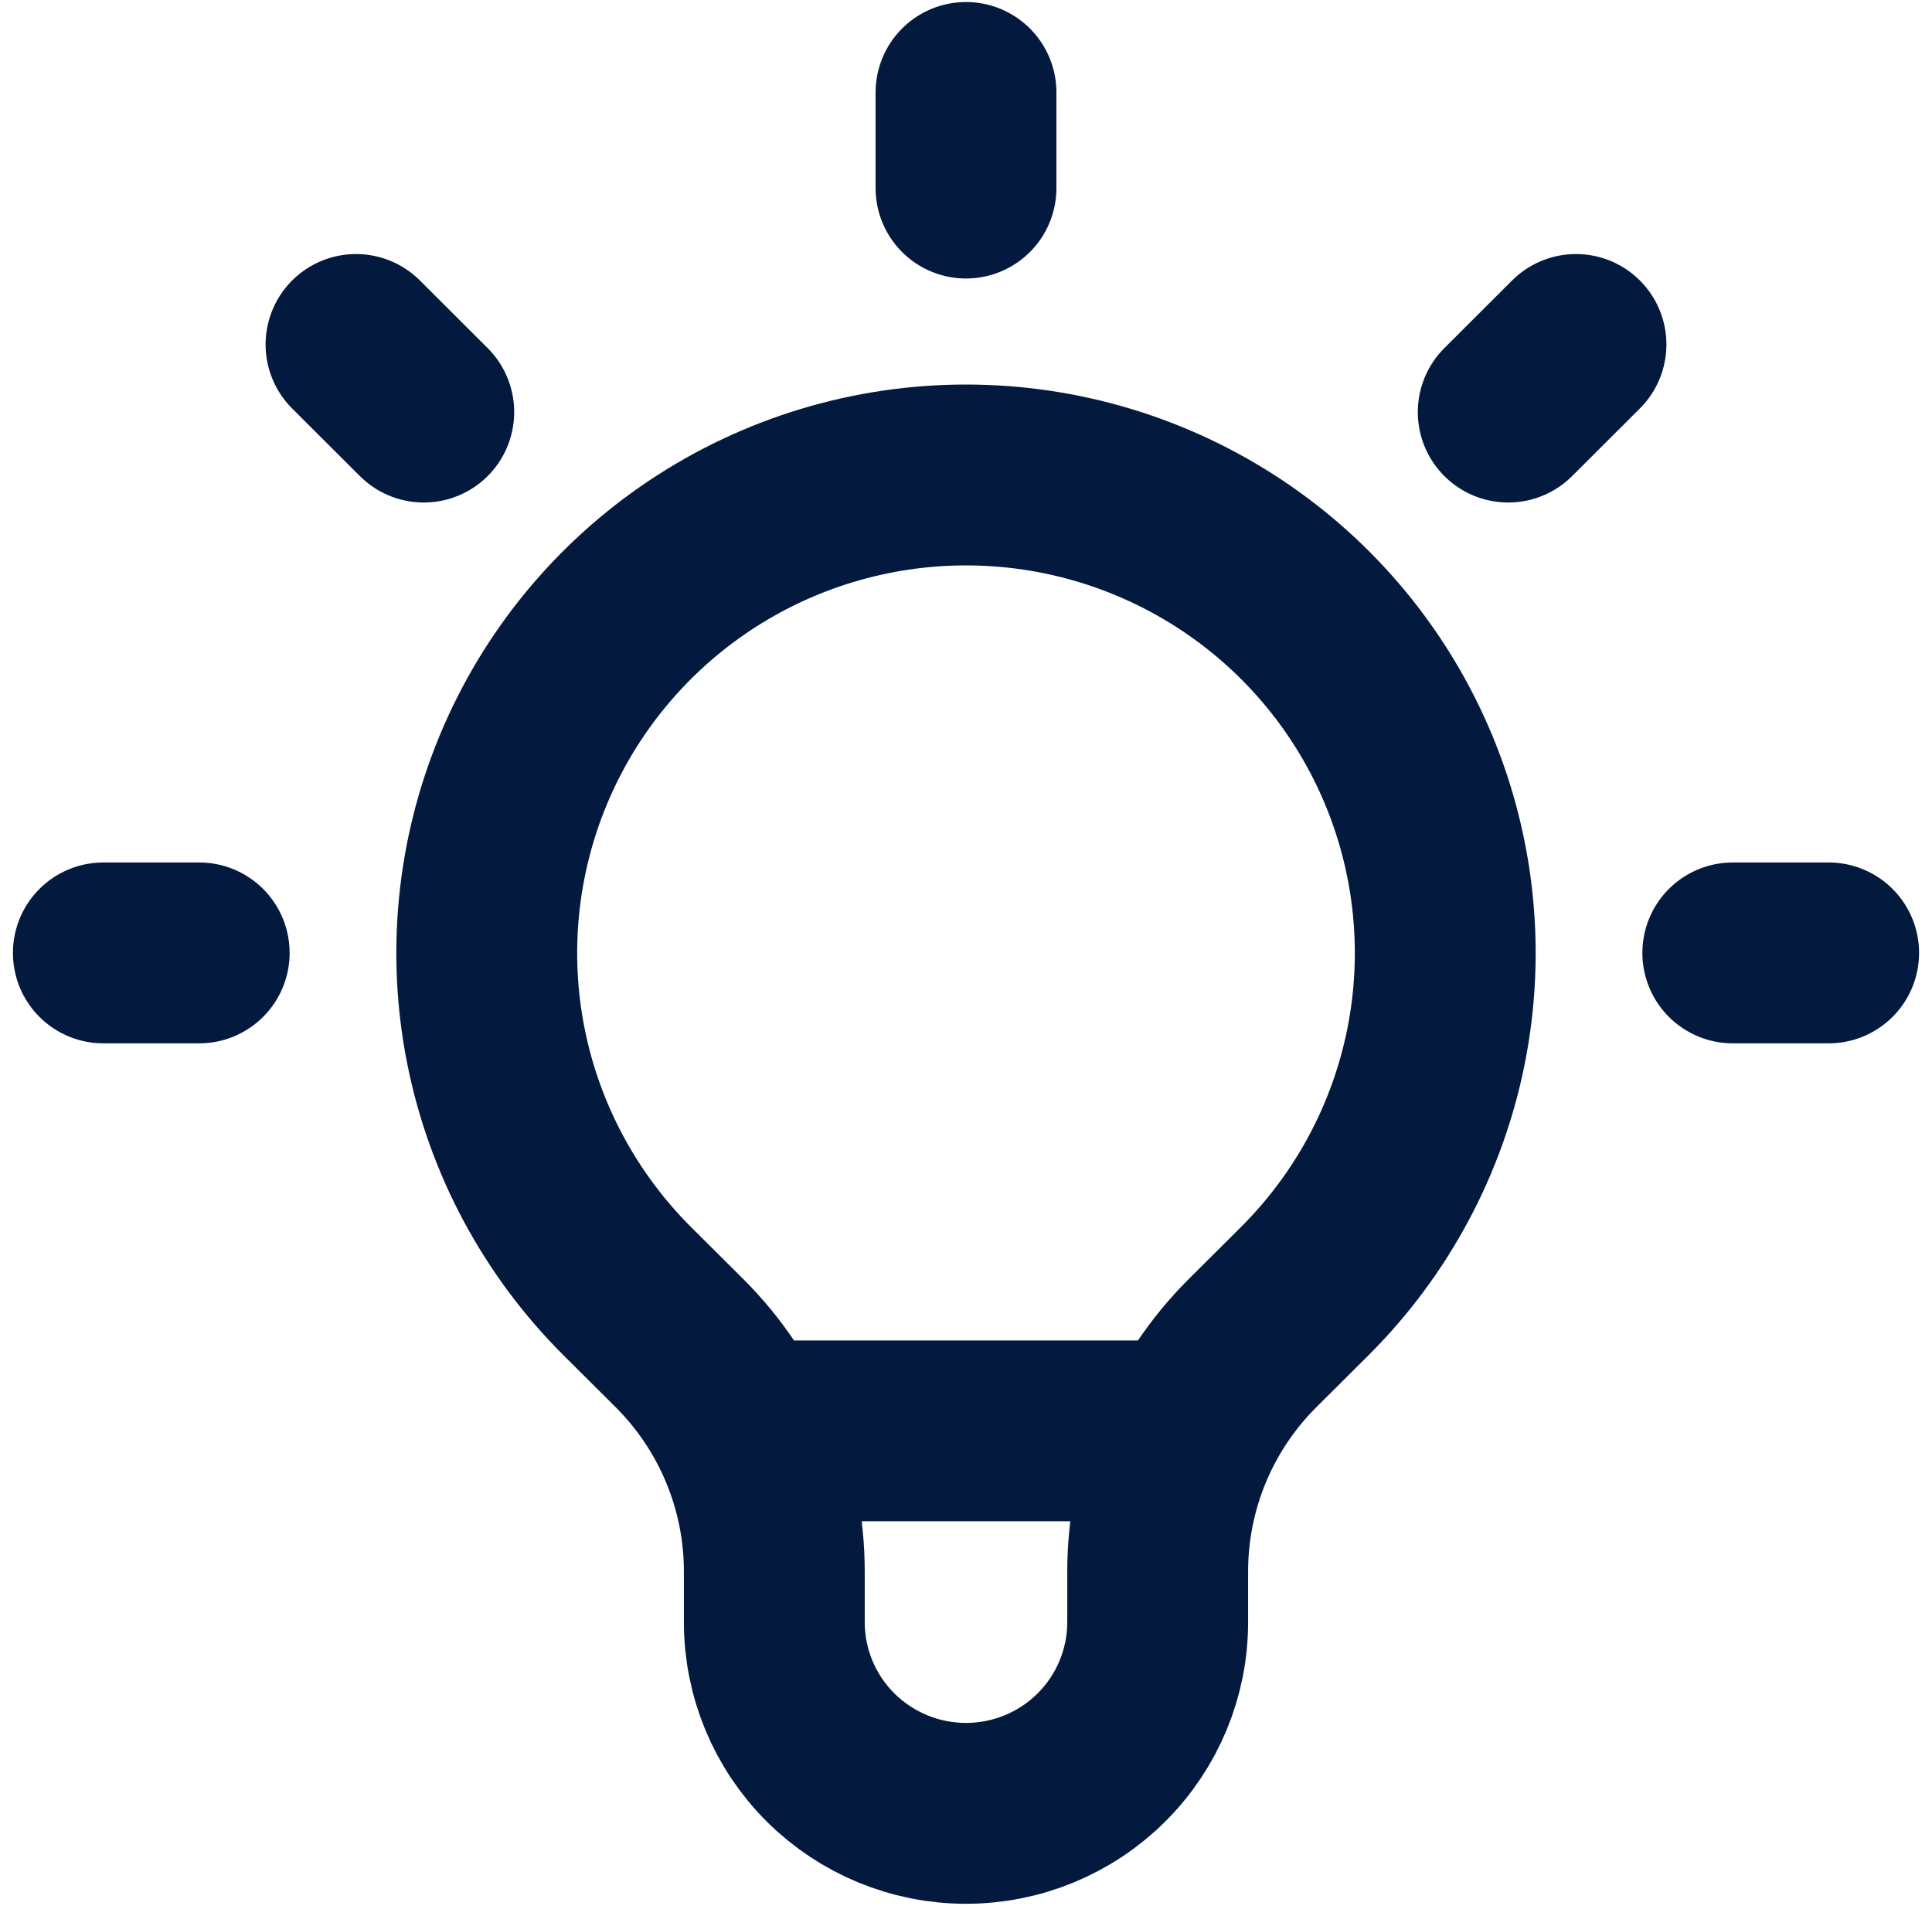 <svg width="73" height="72" viewBox="0 0 73 72" fill="none" xmlns="http://www.w3.org/2000/svg">
<path d="M28.036 54.059H44.96M36.5 3.493V7.105M59.548 13.014L56.988 15.568M69.095 36H65.473M7.527 36H3.905M16.012 15.568L13.452 13.014M23.694 48.772C21.162 46.246 19.438 43.028 18.739 39.525C18.041 36.022 18.4 32.391 19.771 29.091C21.141 25.792 23.462 22.971 26.44 20.987C29.418 19.003 32.919 17.944 36.5 17.944C40.081 17.944 43.582 19.003 46.56 20.987C49.538 22.971 51.859 25.792 53.229 29.091C54.6 32.391 54.959 36.022 54.261 39.525C53.562 43.028 51.838 46.246 49.306 48.772L47.322 50.747C46.187 51.879 45.287 53.223 44.673 54.701C44.059 56.18 43.743 57.765 43.743 59.365V61.283C43.743 63.199 42.98 65.036 41.622 66.391C40.263 67.746 38.421 68.507 36.5 68.507C34.579 68.507 32.737 67.746 31.378 66.391C30.02 65.036 29.257 63.199 29.257 61.283V59.365C29.257 56.133 27.967 53.03 25.678 50.747L23.694 48.772Z" stroke="#04193E" stroke-width="6.833" stroke-linecap="round" stroke-linejoin="round"/>
</svg>
